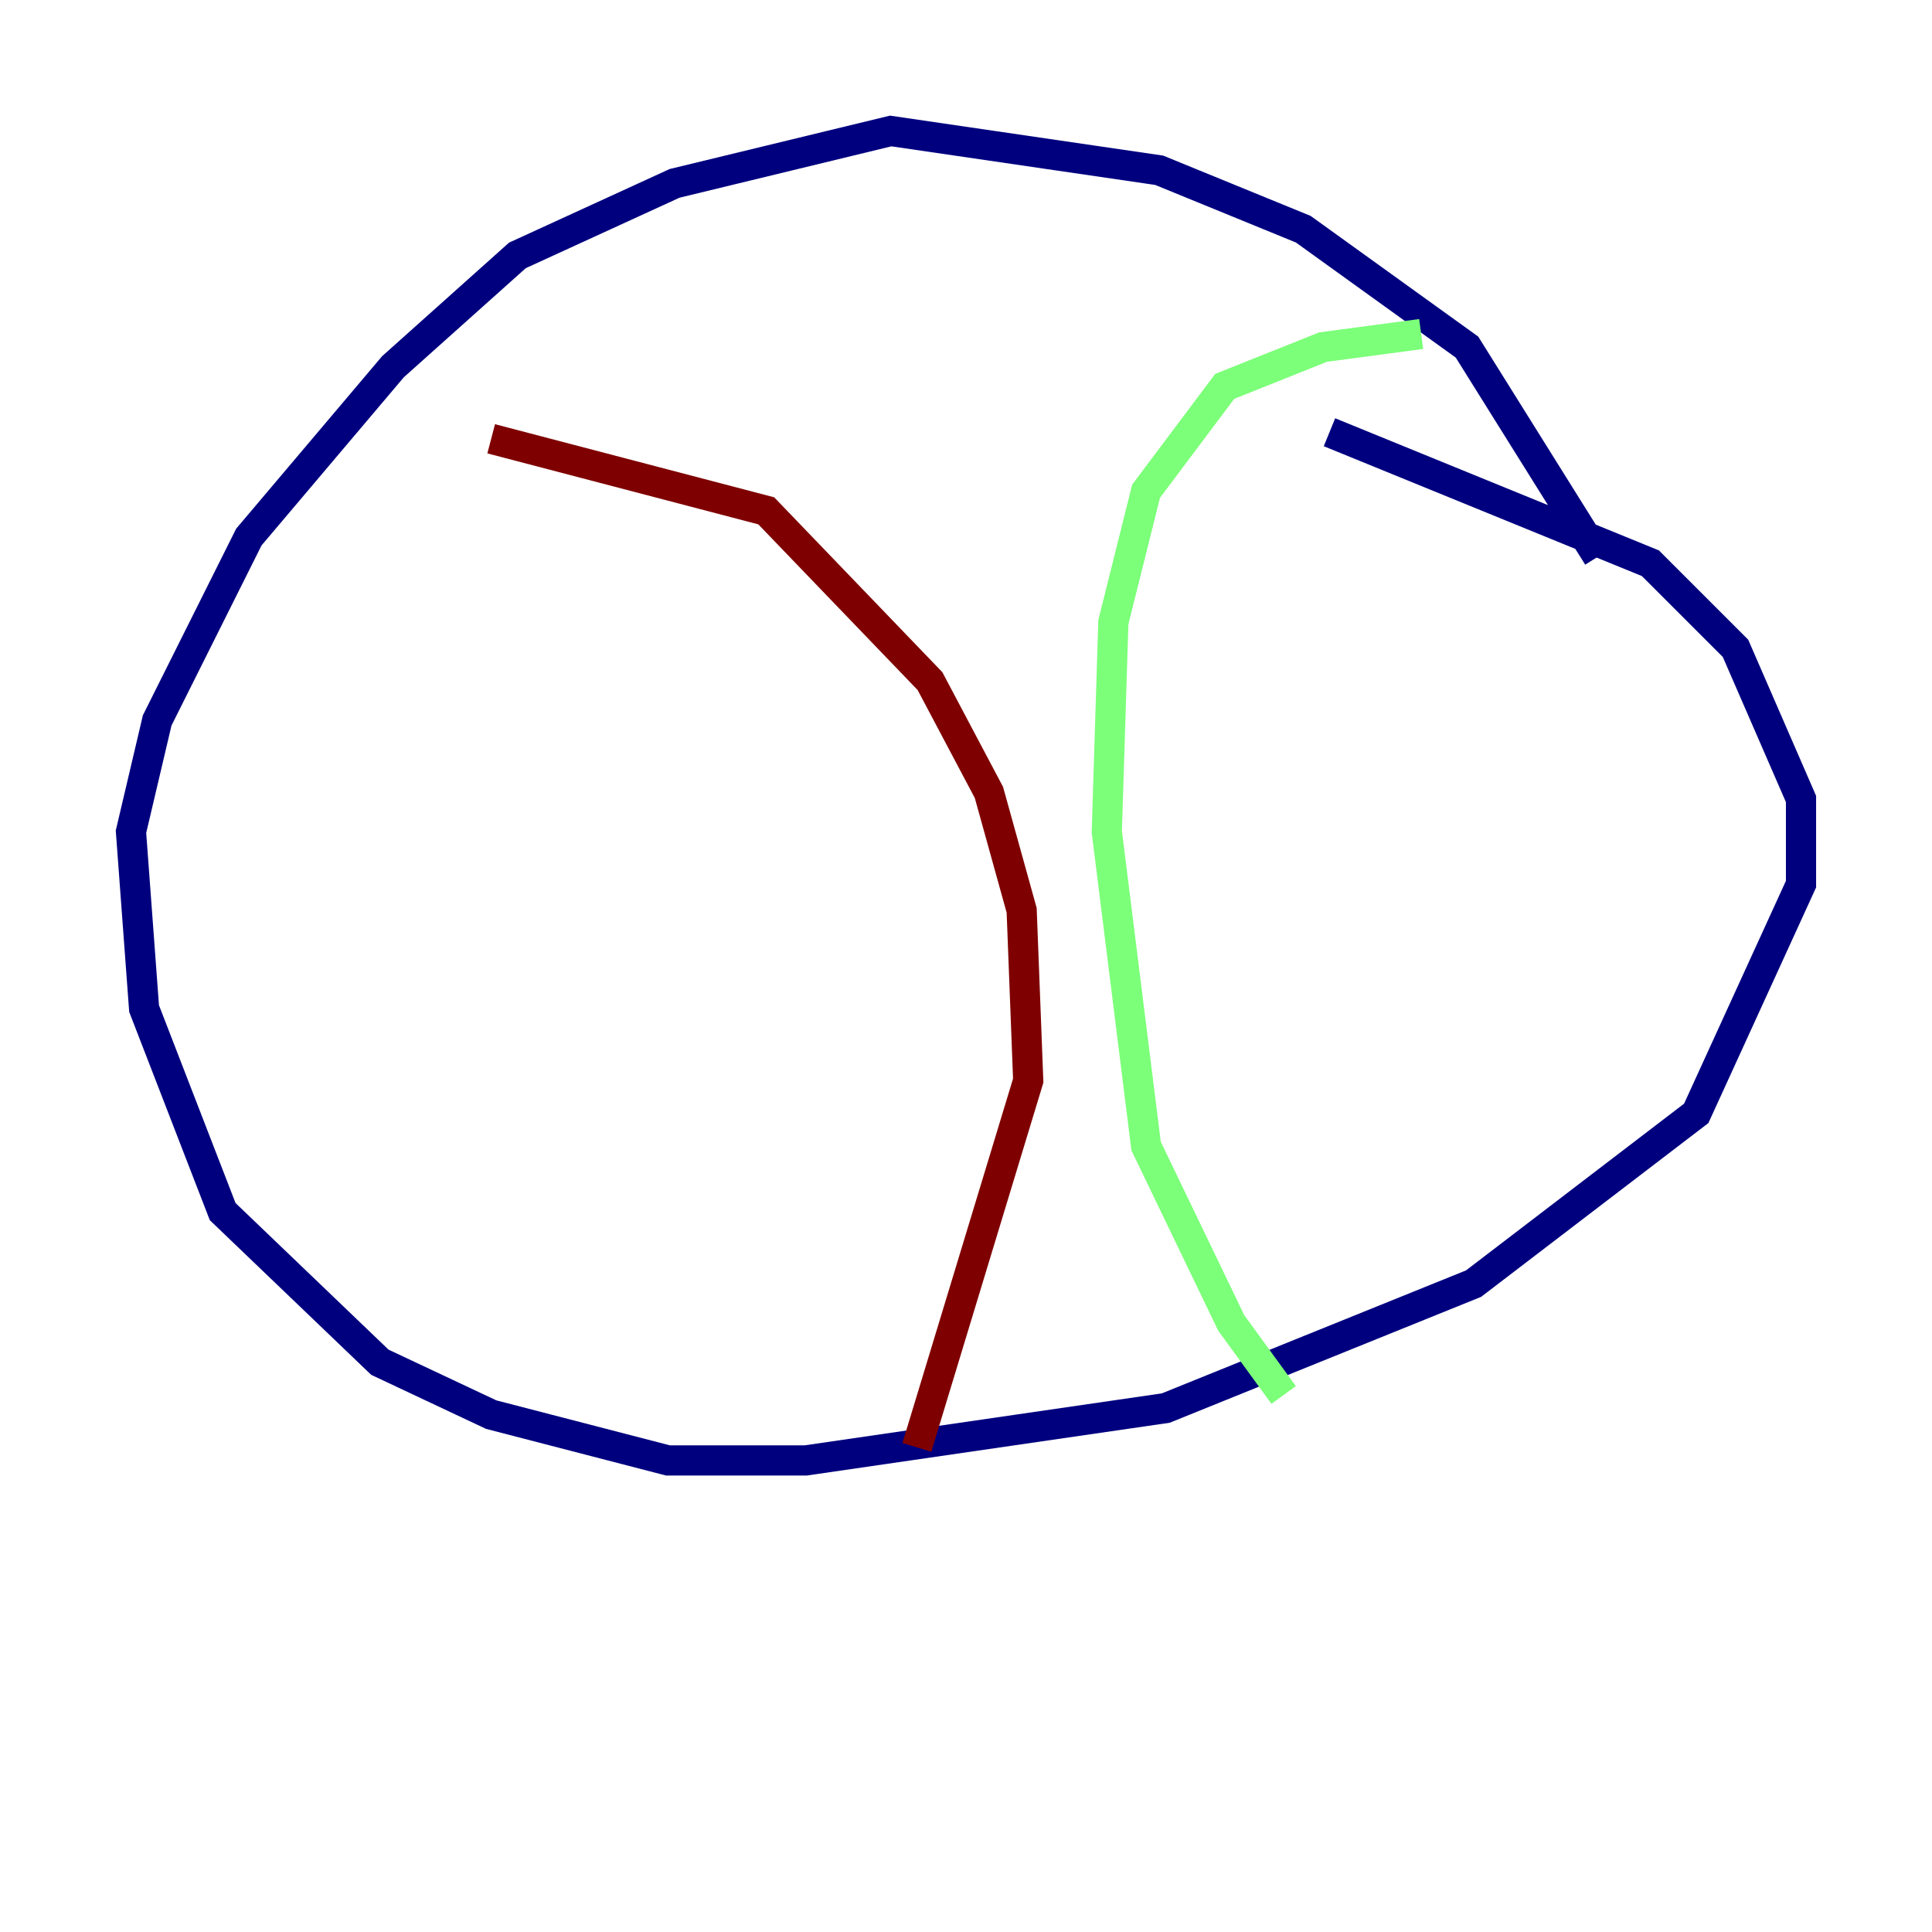 <?xml version="1.0" encoding="utf-8" ?>
<svg baseProfile="tiny" height="128" version="1.2" viewBox="0,0,128,128" width="128" xmlns="http://www.w3.org/2000/svg" xmlns:ev="http://www.w3.org/2001/xml-events" xmlns:xlink="http://www.w3.org/1999/xlink"><defs /><polyline fill="none" points="105.871,36.881 97.193,22.997 86.346,15.186 76.8,11.281 59.01,8.678 44.691,12.149 34.278,16.922 26.034,24.298 16.488,35.58 10.414,47.729 8.678,55.105 9.546,66.82 14.752,80.271 25.166,90.251 32.542,93.722 44.258,96.759 53.37,96.759 77.234,93.288 97.627,85.044 112.38,73.763 119.322,58.576 119.322,52.936 114.983,42.956 109.342,37.315 88.081,28.637" stroke="#00007f" stroke-width="2" /><polyline fill="none" points="94.156,22.129 87.647,22.997 81.139,25.6 75.932,32.542 73.763,41.22 73.329,55.105 75.932,75.932 81.573,87.647 85.044,92.42" stroke="#7cff79" stroke-width="2" /><polyline fill="none" points="32.542,29.071 50.766,33.844 61.614,45.125 65.519,52.502 67.688,60.312 68.122,71.593 60.746,95.891" stroke="#7f0000" stroke-width="2" /></svg>